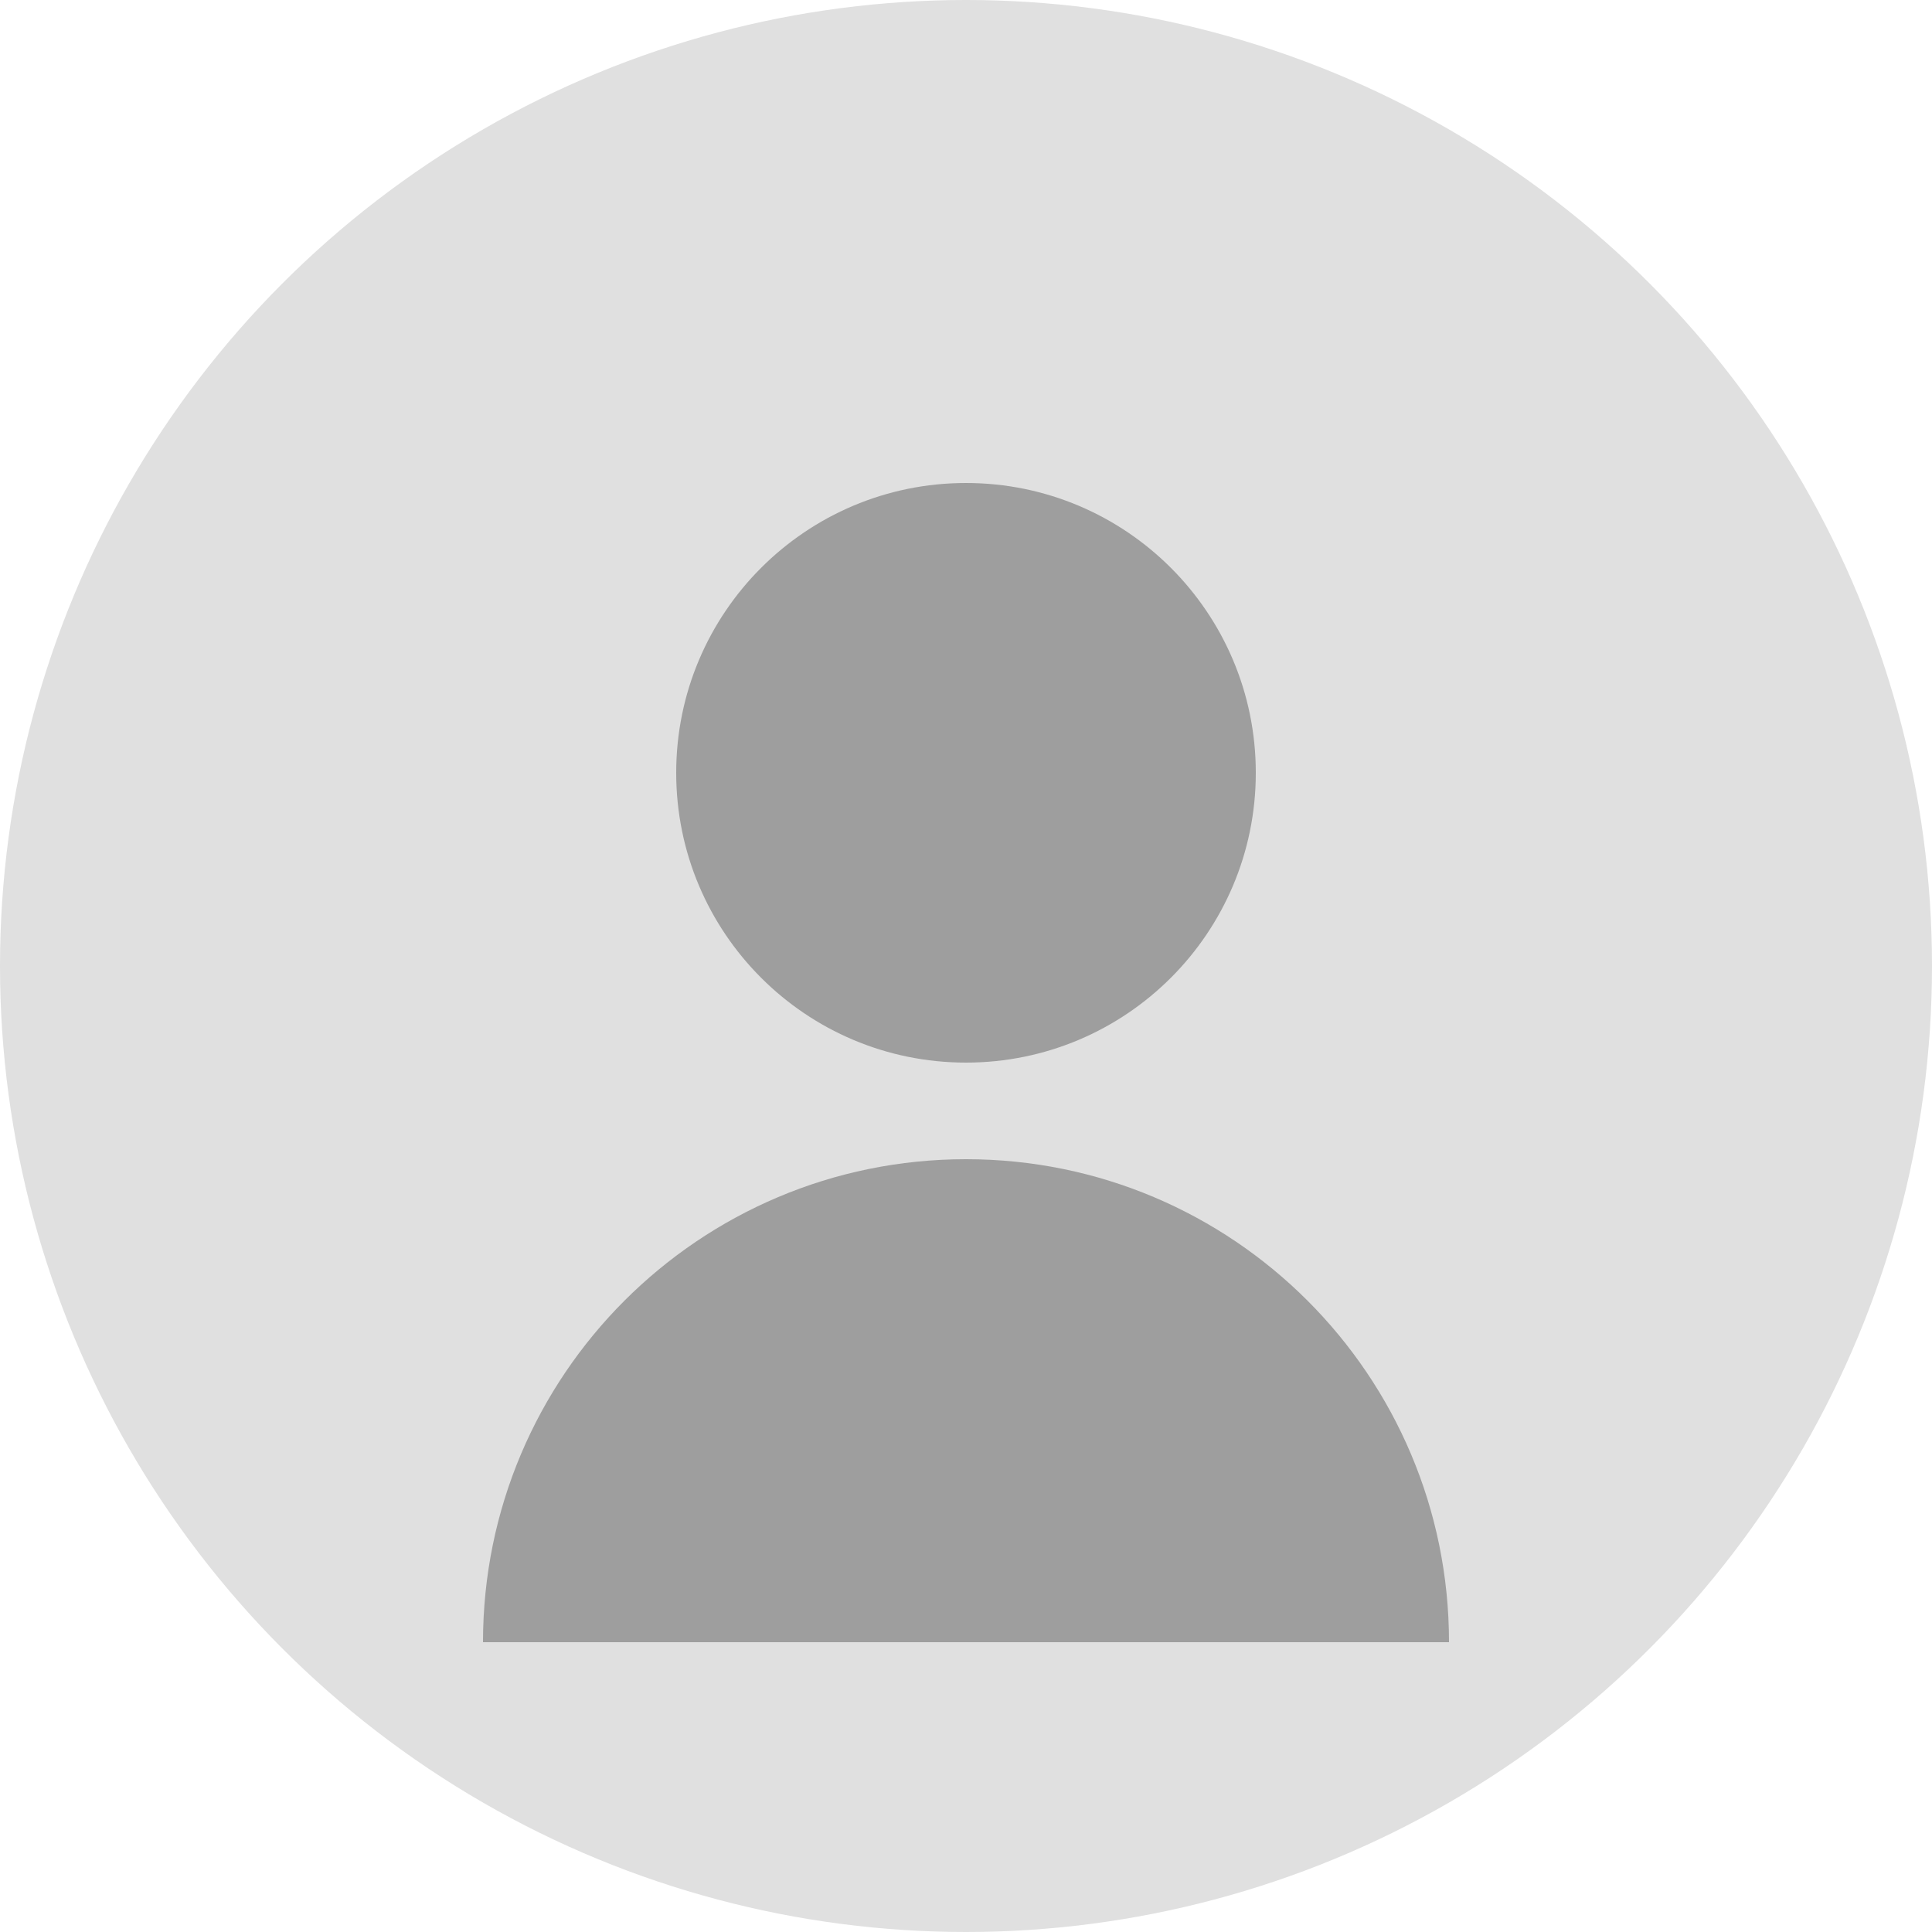 <?xml version="1.0" encoding="UTF-8"?>
<svg width="40px" height="40px" viewBox="0 0 40 40" version="1.1" xmlns="http://www.w3.org/2000/svg" xmlns:xlink="http://www.w3.org/1999/xlink">
    <title>Default Profile</title>
    <g stroke="none" stroke-width="1" fill="none" fill-rule="evenodd">
        <circle fill="#E0E0E0" cx="20" cy="20" r="20"></circle>
        <path d="M20,22 C23.314,22 26,19.314 26,16 C26,12.686 23.314,10 20,10 C16.686,10 14,12.686 14,16 C14,19.314 16.686,22 20,22 Z" fill="#9E9E9E"></path>
        <path d="M10,34 C10,28.477 14.477,24 20,24 C25.523,24 30,28.477 30,34 L10,34 Z" fill="#9E9E9E"></path>
    </g>
</svg>
